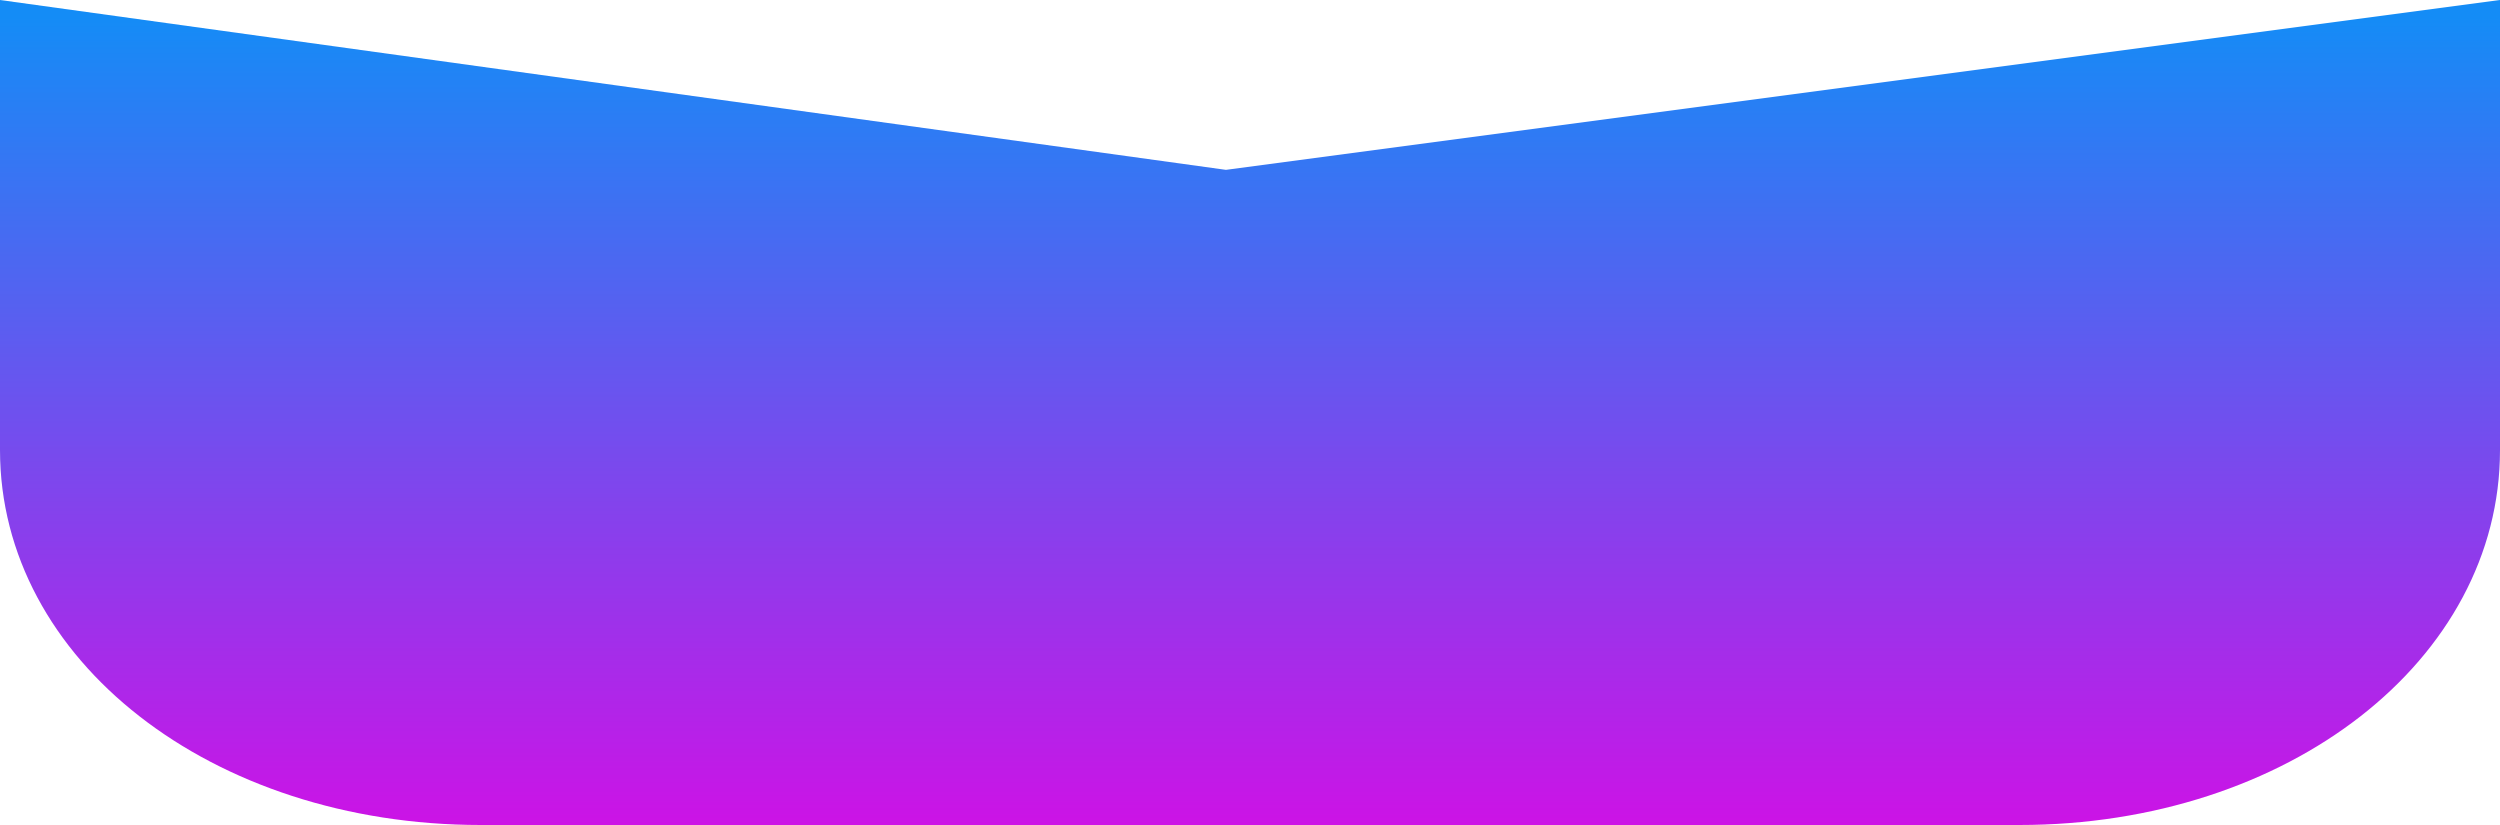 ﻿<?xml version="1.0" encoding="utf-8"?>
<svg version="1.1" xmlns:xlink="http://www.w3.org/1999/xlink" width="100px" height="33px" xmlns="http://www.w3.org/2000/svg">
  <defs>
    <linearGradient gradientUnits="userSpaceOnUse" x1="50" y1="33" x2="50" y2="0.66" id="LinearGradient11">
      <stop id="Stop12" stop-color="#cc13e6" offset="0" />
      <stop id="Stop13" stop-color="#148cf6" offset="1" />
    </linearGradient>
  </defs>
  <g transform="matrix(1 0 0 1 -252 -894 )">
    <path d="M 0 18  L 0 0  L 49.038 6.794  L 100 0  L 100 18  C 100 26.4  91.538 33  80.769 33  L 19.231 33  C 8.462 33  0 26.4  0 18  Z " fill-rule="nonzero" fill="url(#LinearGradient11)" stroke="none" transform="matrix(1 0 0 1 252 894 )" />
  </g>
</svg>